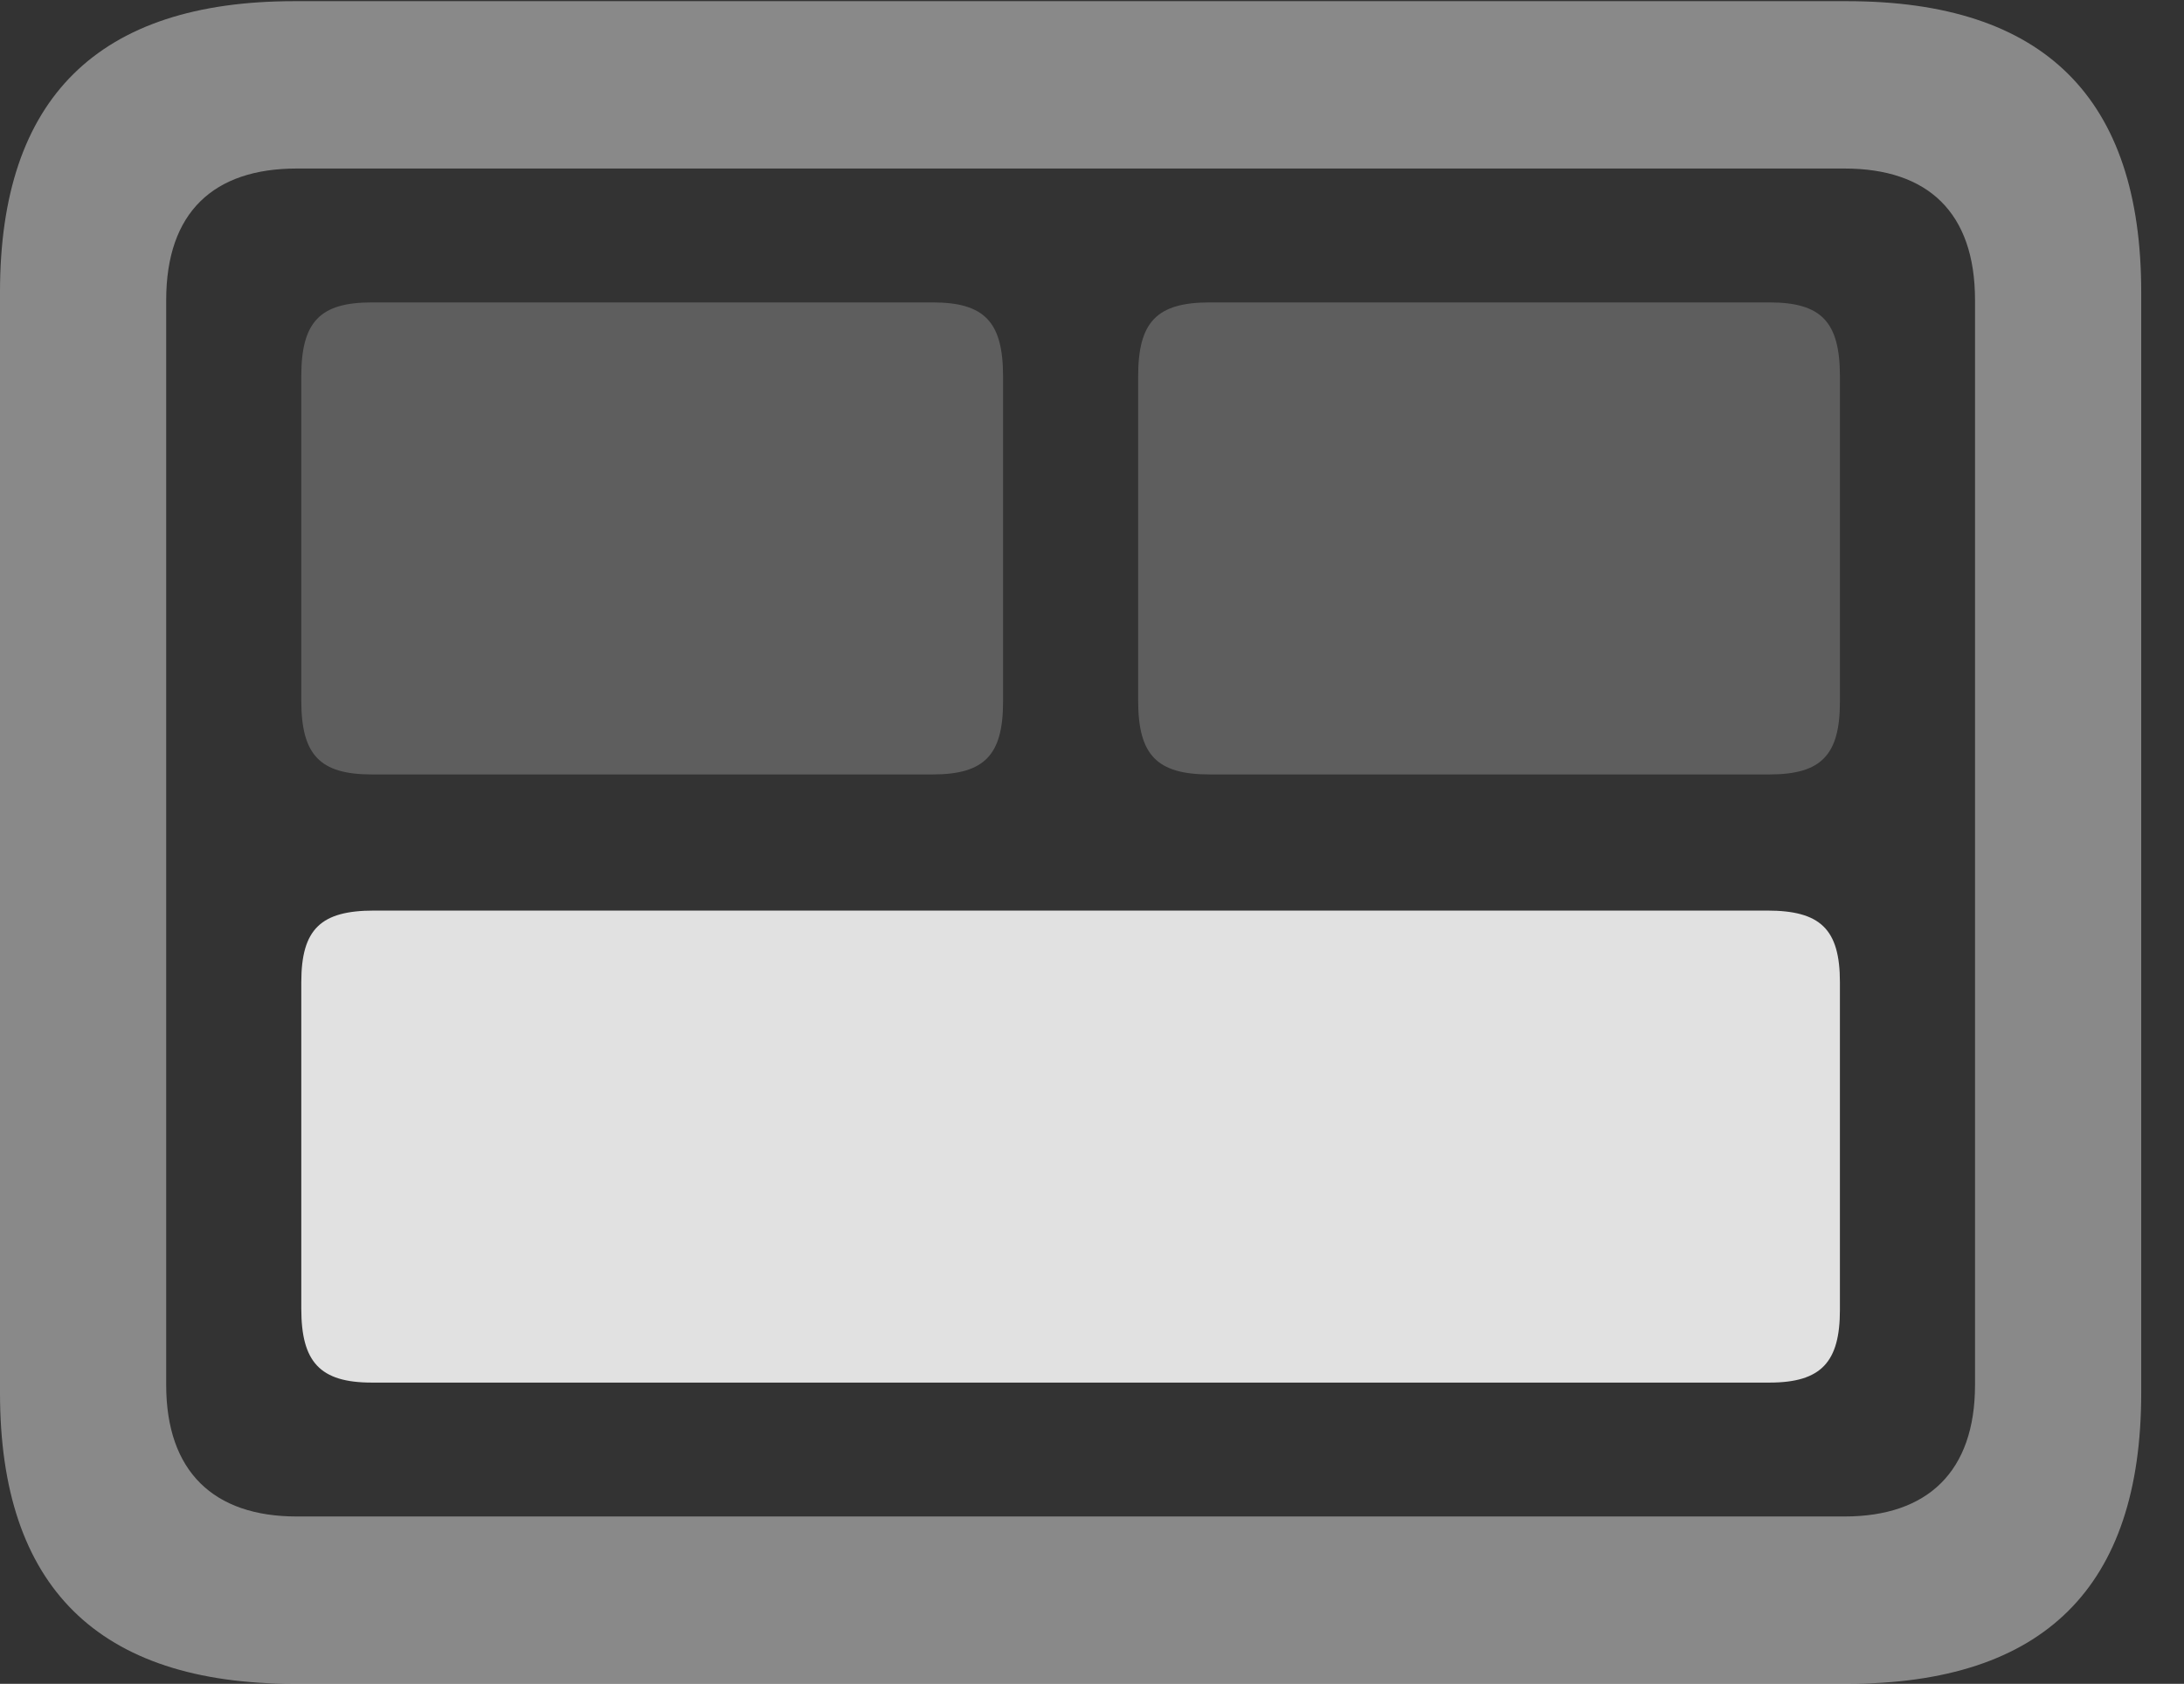 <?xml version="1.0" encoding="UTF-8"?>
<!--Generator: Apple Native CoreSVG 341-->
<!DOCTYPE svg
PUBLIC "-//W3C//DTD SVG 1.1//EN"
       "http://www.w3.org/Graphics/SVG/1.1/DTD/svg11.dtd">
<svg version="1.1" xmlns="http://www.w3.org/2000/svg" xmlns:xlink="http://www.w3.org/1999/xlink" viewBox="0 0 18.477 14.248">
 <rect x="0" y="0" width="18.477" height="14.248" fill="#333333" stroke="none"/>
 <g>
  <rect height="14.248" opacity="0" width="18.477" x="0" y="0"/>
  <path d="M2.49 14.248L15.625 14.248C17.295 14.248 18.115 13.428 18.115 11.787L18.115 2.471C18.115 0.83 17.295 0.01 15.625 0.01L2.49 0.01C0.83 0.01 0 0.83 0 2.471L0 11.787C0 13.428 0.83 14.248 2.49 14.248ZM2.51 12.832C1.807 12.832 1.406 12.451 1.406 11.719L1.406 2.539C1.406 1.797 1.807 1.426 2.51 1.426L15.605 1.426C16.309 1.426 16.709 1.797 16.709 2.539L16.709 11.719C16.709 12.451 16.309 12.832 15.605 12.832Z" fill="white" fill-opacity="0.425"/>
  <path d="M3.164 7.705C2.715 7.705 2.549 7.861 2.549 8.311L2.549 11.074C2.549 11.523 2.705 11.699 3.145 11.699L14.971 11.699C15.41 11.699 15.566 11.523 15.566 11.084L15.566 8.311C15.566 7.861 15.4 7.705 14.951 7.705Z" fill="white" fill-opacity="0.85"/>
  <path d="M10.234 2.559C9.785 2.559 9.629 2.725 9.629 3.184L9.629 5.928C9.629 6.387 9.785 6.553 10.234 6.553L14.971 6.553C15.41 6.553 15.566 6.387 15.566 5.938L15.566 3.184C15.566 2.725 15.41 2.559 14.971 2.559Z" fill="white" fill-opacity="0.212"/>
  <path d="M3.145 2.559C2.705 2.559 2.549 2.725 2.549 3.184L2.549 5.928C2.549 6.387 2.705 6.553 3.145 6.553L7.891 6.553C8.33 6.553 8.486 6.387 8.486 5.938L8.486 3.184C8.486 2.725 8.33 2.559 7.891 2.559Z" fill="white" fill-opacity="0.212"/>
 </g>
</svg>

